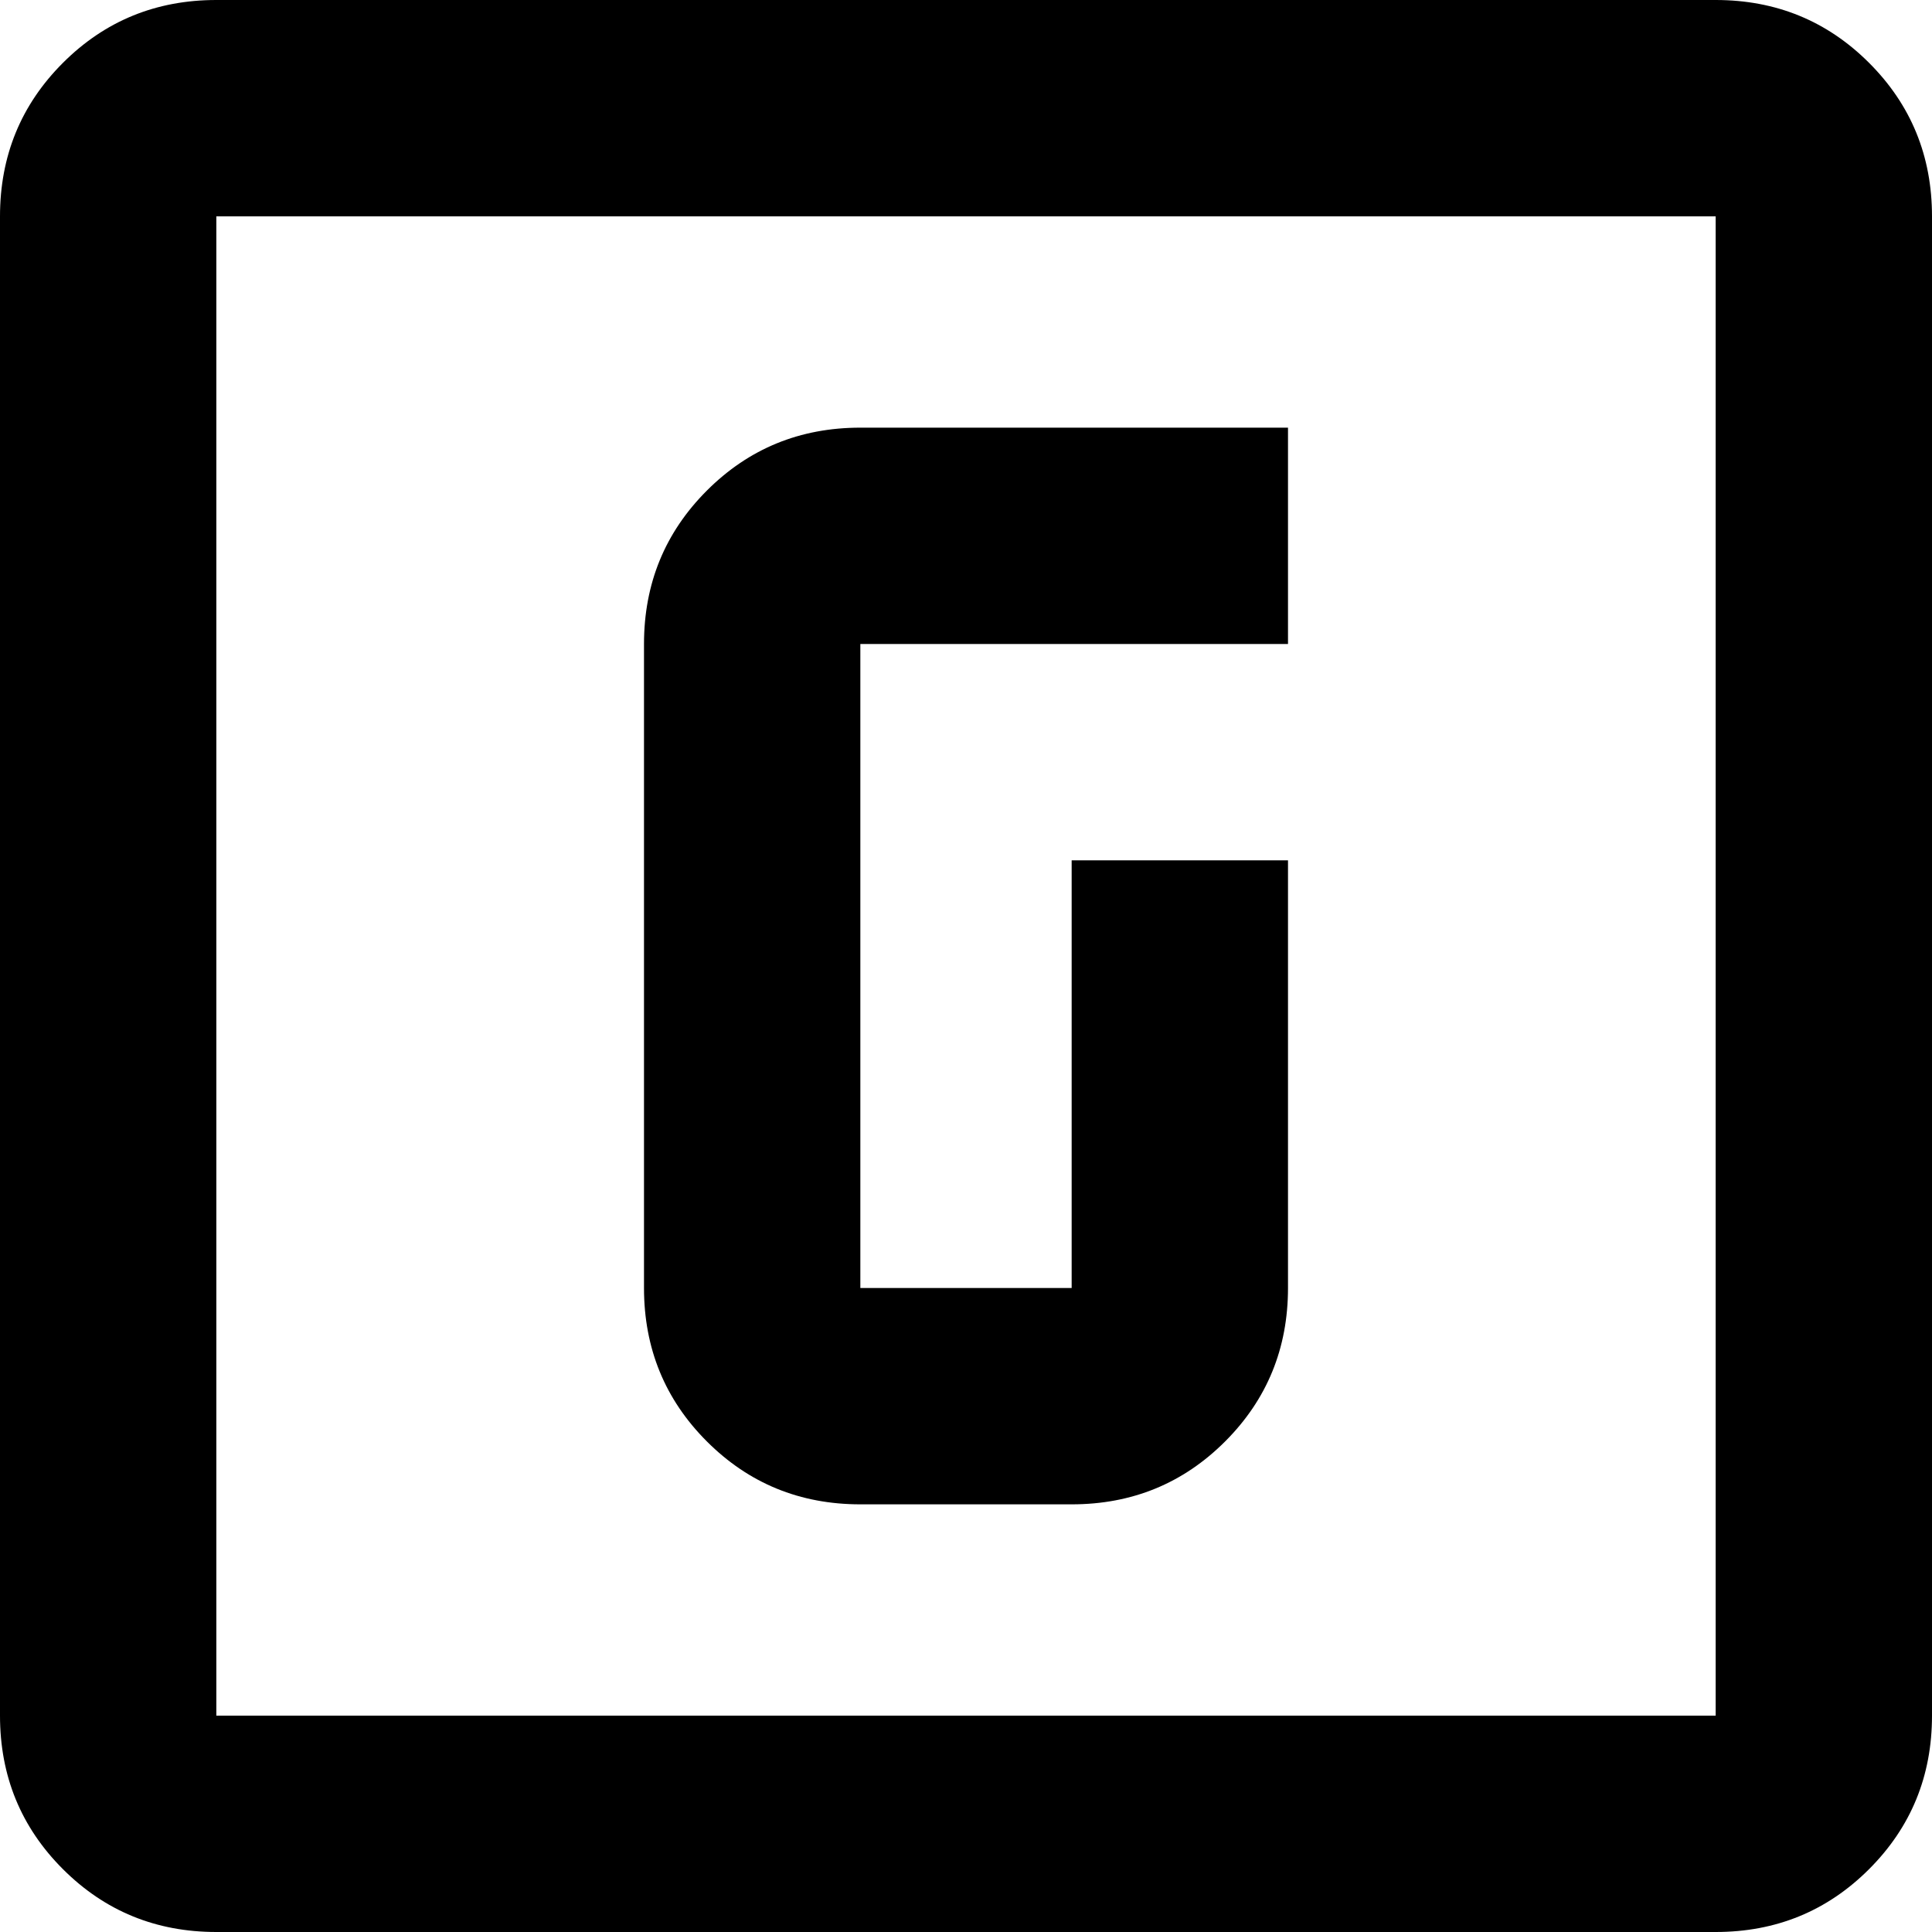 <svg xmlns="http://www.w3.org/2000/svg" viewBox="64 0 384 384">
      <g transform="scale(1 -1) translate(0 -384)">
        <path d="M235 299H320V256H235V128H277V213H320V128Q320 110 307.5 97.5Q295 85 277 85H235Q217 85 204.5 97.5Q192 110 192 128V256Q192 274 204.5 286.5Q217 299 235 299ZM64 341Q64 359 76.5 371.5Q89 384 107 384H405Q423 384 435.5 371.5Q448 359 448 341V43Q448 25 435.5 12.5Q423 0 405 0H107Q89 0 76.5 12.5Q64 25 64 43ZM107 341V43H405V341Z" />
      </g>
    </svg>